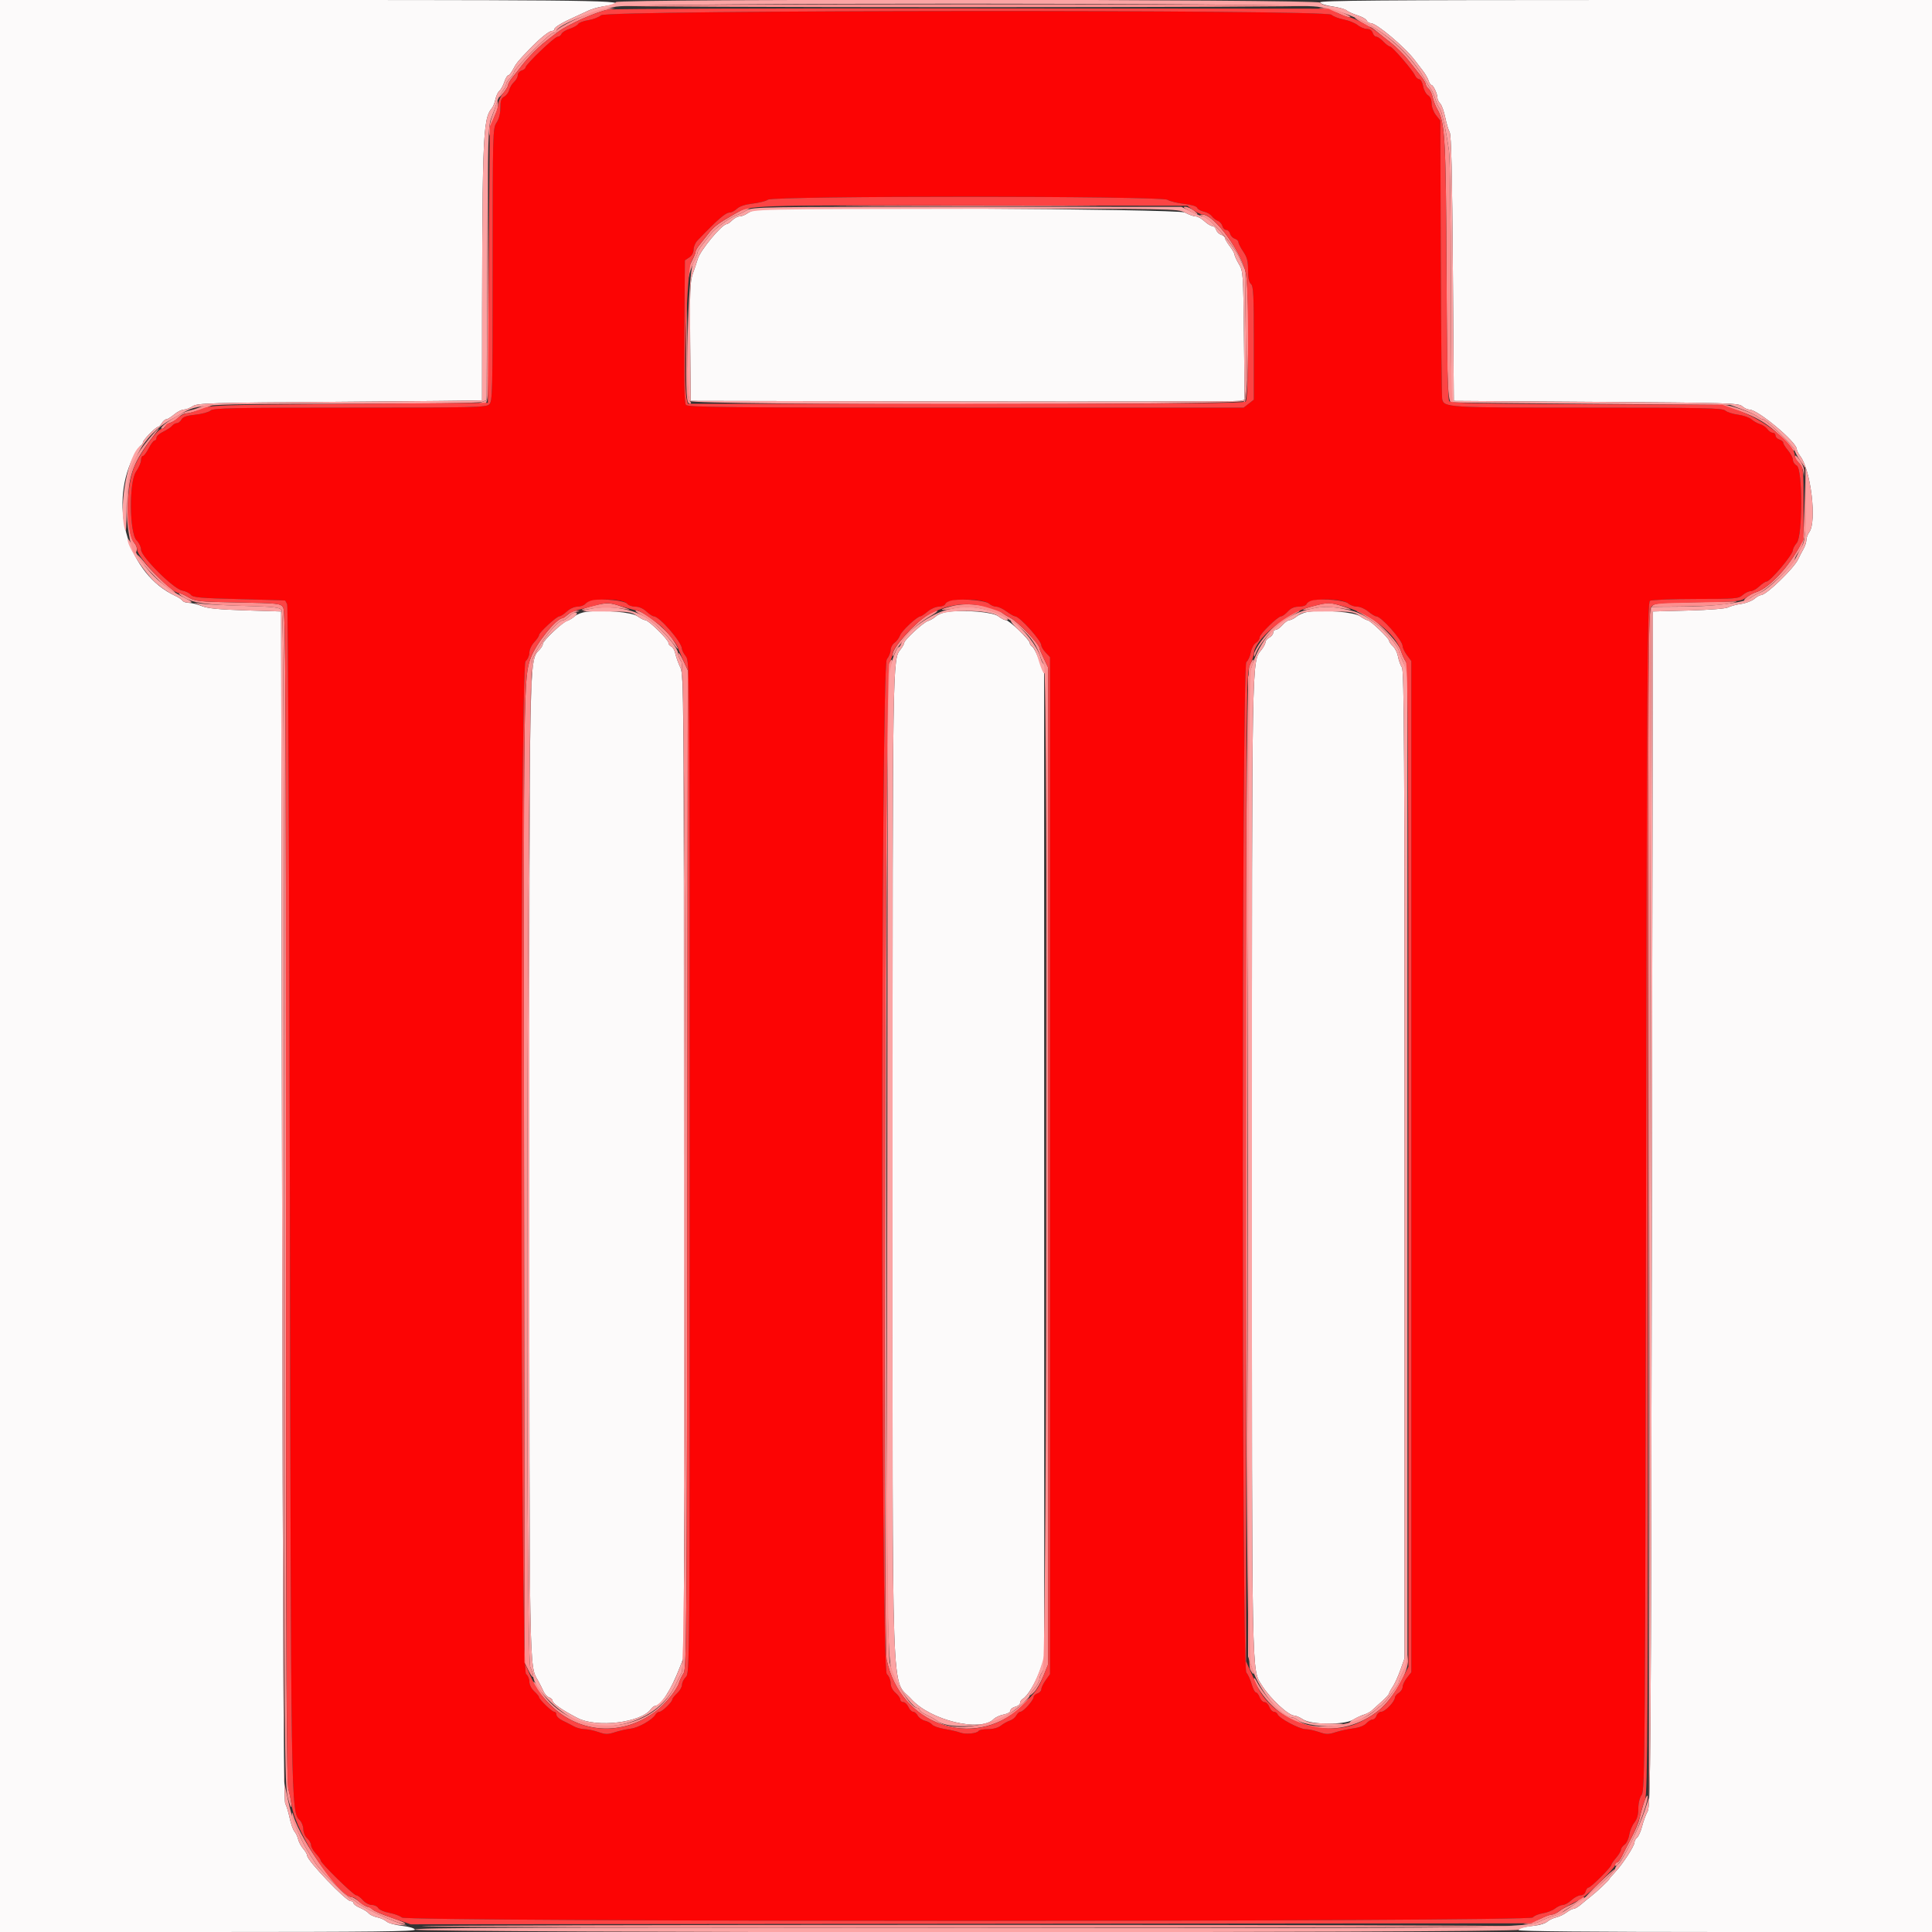 <svg id="svg" version="1.1" xmlns="http://www.w3.org/2000/svg" xmlns:xlink="http://www.w3.org/1999/xlink" width="400" height="400" viewBox="0, 0, 400,400"><rect x="0" y="0" width="400" height="400" fill="#333333" stroke="none"/><g id="svgg"><path id="path0" d="M0.000 200.000 L 0.000 400.000 43.033 400.000 C 77.282 400.000,86.033 399.898,85.901 399.500 C 85.806 399.215,84.656 398.879,83.220 398.719 C 81.837 398.565,80.400 398.162,80.026 397.824 C 79.653 397.486,78.778 397.096,78.083 396.957 C 77.387 396.817,76.603 396.445,76.341 396.129 C 76.078 395.812,75.264 395.303,74.532 394.997 C 73.799 394.691,73.200 394.252,73.200 394.020 C 73.200 393.789,72.922 393.600,72.583 393.600 C 71.618 393.600,63.600 385.208,63.600 384.198 C 63.600 383.936,63.235 383.302,62.789 382.787 C 62.343 382.273,61.869 381.391,61.735 380.826 C 61.602 380.262,61.253 379.523,60.960 379.184 C 60.667 378.845,60.220 377.585,59.966 376.384 C 59.712 375.183,59.301 373.840,59.052 373.400 C 58.720 372.812,58.547 339.998,58.400 249.600 L 58.200 126.600 50.800 126.368 C 45.322 126.196,42.984 125.967,41.800 125.486 C 40.920 125.128,39.716 124.827,39.124 124.818 C 38.532 124.808,37.925 124.602,37.775 124.359 C 37.625 124.117,36.939 123.659,36.251 123.342 C 26.706 118.943,22.457 105.061,27.515 94.800 C 28.112 93.590,28.825 92.456,29.100 92.280 C 29.375 92.104,29.600 91.783,29.600 91.567 C 29.600 91.099,32.234 88.400,32.690 88.400 C 32.865 88.400,33.232 88.040,33.507 87.600 C 33.782 87.160,34.204 86.800,34.446 86.800 C 34.687 86.800,35.419 86.350,36.073 85.800 C 36.727 85.250,37.614 84.800,38.045 84.800 C 38.476 84.800,39.309 84.485,39.896 84.100 C 40.881 83.454,43.253 83.383,70.382 83.187 C 86.562 83.070,99.800 82.935,99.800 82.887 C 99.800 27.233,99.883 24.803,101.875 22.336 C 102.113 22.041,102.430 21.227,102.580 20.528 C 102.729 19.828,103.101 19.048,103.405 18.796 C 103.710 18.543,104.162 17.720,104.411 16.968 C 104.659 16.216,105.023 15.600,105.221 15.600 C 105.418 15.600,105.864 15.050,106.211 14.379 C 106.868 13.109,107.219 12.678,109.675 10.130 C 111.784 7.942,113.690 6.400,114.286 6.400 C 114.569 6.400,114.800 6.221,114.800 6.003 C 114.800 5.611,116.489 4.615,119.200 3.409 C 119.970 3.066,121.140 2.527,121.800 2.209 C 122.460 1.892,123.720 1.520,124.600 1.381 C 132.662 0.115,127.594 0.000,63.800 0.000 L 0.000 0.000 0.000 200.000 M273.300 0.500 C 273.391 0.775,274.531 1.149,275.833 1.331 C 277.135 1.513,278.470 1.886,278.800 2.160 C 279.130 2.434,280.156 2.896,281.079 3.186 C 282.003 3.477,282.852 3.959,282.967 4.257 C 283.081 4.556,283.470 4.800,283.830 4.800 C 284.994 4.800,290.950 9.824,292.904 12.453 C 293.290 12.974,294.031 13.940,294.549 14.600 C 295.067 15.260,295.617 16.205,295.772 16.700 C 295.927 17.195,296.193 17.600,296.363 17.600 C 296.747 17.600,297.600 19.425,297.600 20.247 C 297.600 20.583,297.857 21.114,298.172 21.429 C 298.486 21.743,298.956 23.035,299.216 24.300 C 299.477 25.565,299.894 26.960,300.145 27.400 C 300.467 27.967,300.658 36.190,300.800 55.600 L 301.000 83.000 330.458 83.200 C 357.787 83.386,359.972 83.451,360.690 84.100 C 361.115 84.485,361.790 84.800,362.190 84.800 C 363.935 84.800,372.000 91.535,372.000 92.992 C 372.000 93.267,372.327 93.921,372.727 94.446 C 374.921 97.325,376.190 108.057,374.587 110.176 C 374.264 110.604,373.997 111.324,373.994 111.776 C 373.991 112.229,373.732 113.050,373.418 113.600 C 373.105 114.150,372.594 115.140,372.283 115.800 C 371.398 117.679,365.687 123.200,364.627 123.200 C 364.350 123.200,363.717 123.552,363.221 123.981 C 362.726 124.411,361.483 124.884,360.460 125.033 C 359.437 125.181,358.240 125.504,357.800 125.751 C 357.330 126.015,353.944 126.283,349.600 126.400 L 342.200 126.600 342.000 250.200 C 341.815 364.659,341.751 373.889,341.132 375.000 C 340.765 375.660,340.248 377.052,339.983 378.092 C 339.717 379.133,339.253 380.190,338.950 380.441 C 338.648 380.692,338.400 381.142,338.400 381.441 C 338.400 382.174,335.990 385.898,334.447 387.550 C 333.761 388.284,333.200 388.947,333.200 389.023 C 333.200 389.223,330.610 391.662,329.400 392.600 C 328.833 393.040,327.899 393.805,327.326 394.300 C 326.752 394.795,326.064 395.200,325.796 395.200 C 325.527 395.200,324.879 395.533,324.354 395.939 C 323.829 396.345,322.860 396.809,322.200 396.970 C 321.540 397.131,320.699 397.534,320.331 397.865 C 319.963 398.197,318.883 398.554,317.931 398.659 C 315.245 398.955,314.400 399.182,314.400 399.608 C 314.400 399.862,329.488 400.000,357.200 400.000 L 400.000 400.000 400.000 200.000 L 400.000 0.000 336.567 0.000 C 285.998 0.000,273.167 0.101,273.300 0.500 M156.200 43.494 C 155.760 43.605,155.045 43.945,154.611 44.248 C 154.177 44.552,153.502 44.800,153.111 44.800 C 152.720 44.800,152.040 45.160,151.600 45.600 C 151.160 46.040,150.648 46.400,150.461 46.400 C 149.476 46.400,145.019 51.754,144.467 53.600 C 144.237 54.370,143.765 55.775,143.419 56.722 C 142.887 58.177,142.805 60.357,142.894 70.722 L 143.000 83.000 199.400 83.110 C 230.420 83.170,256.224 83.117,256.743 82.991 L 257.686 82.763 257.543 69.482 C 257.404 56.556,257.376 56.159,256.500 54.677 C 256.005 53.840,255.600 52.957,255.600 52.715 C 255.600 52.473,255.150 51.686,254.600 50.964 C 254.050 50.243,253.600 49.473,253.600 49.254 C 253.600 49.034,253.249 48.743,252.820 48.606 C 252.392 48.470,251.930 48.008,251.794 47.580 C 251.657 47.151,251.297 46.800,250.994 46.800 C 250.690 46.800,249.956 46.350,249.362 45.800 C 248.769 45.250,247.949 44.800,247.540 44.800 C 247.131 44.800,246.125 44.440,245.304 44.000 C 243.869 43.231,159.153 42.750,156.200 43.494 M121.400 126.668 C 120.520 126.772,119.440 127.183,119.000 127.582 C 118.560 127.981,117.837 128.418,117.393 128.552 C 116.423 128.844,112.400 132.665,112.400 133.294 C 112.400 133.538,112.115 134.051,111.768 134.436 C 109.522 136.917,109.600 133.037,109.599 241.780 C 109.598 348.176,109.539 344.733,111.422 348.000 C 111.739 348.550,112.219 349.495,112.488 350.101 C 112.756 350.707,113.297 351.304,113.688 351.428 C 114.080 351.552,114.402 351.867,114.405 352.127 C 114.411 352.680,116.493 354.118,119.600 355.715 C 123.567 357.754,132.660 356.663,134.723 353.900 C 135.010 353.515,135.407 353.200,135.604 353.200 C 136.816 353.200,138.944 349.890,140.751 345.192 L 141.600 342.985 141.600 241.367 C 141.600 142.687,141.578 139.705,140.847 138.175 C 140.433 137.309,139.972 136.030,139.823 135.333 C 139.673 134.637,139.292 133.967,138.976 133.846 C 138.659 133.724,138.400 133.389,138.400 133.100 C 138.400 132.443,134.283 128.400,133.614 128.400 C 133.344 128.400,132.608 128.033,131.978 127.584 C 130.783 126.733,125.065 126.238,121.400 126.668 M196.200 126.668 C 195.320 126.772,194.240 127.183,193.800 127.582 C 193.360 127.981,192.601 128.429,192.114 128.576 C 191.136 128.873,187.200 132.504,187.200 133.110 C 187.200 133.320,186.864 133.921,186.453 134.446 C 184.785 136.575,184.800 135.596,184.800 241.600 C 184.800 357.110,184.447 347.096,188.682 351.791 C 192.643 356.182,202.981 358.682,205.742 355.916 C 206.118 355.539,207.050 355.114,207.813 354.971 C 208.594 354.825,209.200 354.472,209.200 354.163 C 209.200 353.862,209.650 353.502,210.200 353.364 C 210.750 353.226,211.200 352.872,211.200 352.577 C 211.200 352.281,211.457 351.896,211.770 351.720 C 212.729 351.182,214.359 348.487,215.303 345.877 L 216.200 343.400 216.188 241.400 L 216.176 139.400 215.212 136.800 C 214.682 135.370,214.012 134.056,213.724 133.880 C 213.436 133.704,213.200 133.358,213.200 133.111 C 213.200 132.468,208.944 128.400,208.271 128.400 C 207.961 128.400,207.241 128.033,206.671 127.584 C 205.587 126.732,199.899 126.234,196.200 126.668 M270.824 126.668 C 270.067 126.775,269.007 127.208,268.470 127.631 C 267.932 128.054,267.245 128.400,266.943 128.400 C 266.642 128.400,266.003 128.850,265.525 129.400 C 265.047 129.950,264.418 130.400,264.128 130.400 C 263.838 130.400,263.600 130.664,263.600 130.986 C 263.600 131.308,263.240 131.765,262.800 132.000 C 262.360 132.235,262.000 132.668,262.000 132.960 C 262.000 133.253,261.617 133.980,261.148 134.575 C 259.148 137.117,259.201 134.230,259.200 241.674 C 259.200 350.181,259.109 345.479,261.283 348.963 C 262.981 351.682,266.757 355.197,267.987 355.203 C 268.324 355.204,269.140 355.563,269.800 356.000 C 271.512 357.134,278.304 357.164,280.153 356.046 C 280.839 355.631,281.850 355.158,282.400 354.995 C 282.950 354.832,283.670 354.453,284.000 354.153 C 284.330 353.853,285.275 353.000,286.100 352.257 C 286.925 351.513,287.600 350.775,287.600 350.615 C 287.600 350.454,287.928 349.846,288.330 349.262 C 288.731 348.678,289.451 347.102,289.930 345.759 L 290.800 343.318 290.800 241.148 C 290.800 155.728,290.711 138.849,290.257 138.189 C 289.958 137.755,289.594 136.750,289.449 135.955 C 289.303 135.160,288.828 134.187,288.392 133.793 C 287.956 133.399,287.600 132.888,287.600 132.658 C 287.600 132.143,283.659 128.400,283.116 128.400 C 282.900 128.400,282.204 128.030,281.569 127.578 C 280.377 126.729,274.135 126.200,270.824 126.668 " stroke="none" fill="#fcfafa" fill-rule="evenodd"></path><path id="path1" d="M124.451 3.156 C 123.971 3.572,122.776 4.033,121.796 4.180 C 120.816 4.327,119.875 4.681,119.707 4.967 C 119.538 5.253,118.741 5.701,117.935 5.963 C 117.130 6.225,116.370 6.700,116.248 7.019 C 116.125 7.339,115.765 7.600,115.447 7.600 C 114.818 7.600,108.800 13.375,108.800 13.978 C 108.800 14.180,108.440 14.460,108.000 14.600 C 107.560 14.740,107.200 15.174,107.200 15.565 C 107.200 15.956,106.856 16.587,106.436 16.967 C 106.016 17.348,105.564 18.090,105.431 18.618 C 105.299 19.145,104.833 19.768,104.395 20.003 C 103.775 20.335,103.599 20.843,103.597 22.314 C 103.596 23.523,103.309 24.631,102.800 25.400 C 102.026 26.569,102.005 27.334,102.003 54.838 C 102.000 81.685,101.964 83.109,101.269 83.738 C 100.602 84.341,98.020 84.400,72.400 84.400 C 47.975 84.400,44.176 84.479,43.601 84.999 C 43.237 85.328,41.820 85.715,40.452 85.858 C 38.617 86.050,37.861 86.312,37.569 86.859 C 37.350 87.266,36.930 87.600,36.635 87.600 C 36.340 87.600,35.888 87.853,35.631 88.163 C 35.374 88.473,34.541 89.021,33.782 89.382 C 33.022 89.743,32.400 90.299,32.400 90.619 C 32.400 90.938,32.224 91.200,32.008 91.200 C 31.793 91.200,31.249 91.920,30.800 92.800 C 30.351 93.680,29.807 94.400,29.592 94.400 C 29.376 94.400,29.200 94.795,29.200 95.278 C 29.200 95.762,28.733 96.830,28.163 97.654 C 26.686 99.784,26.788 110.390,28.300 111.901 C 28.795 112.395,29.200 113.246,29.200 113.791 C 29.200 115.235,35.924 121.932,37.702 122.260 C 38.416 122.391,39.232 122.792,39.517 123.149 C 39.958 123.705,41.424 123.834,49.517 124.035 C 54.732 124.164,59.026 124.299,59.057 124.335 C 59.089 124.371,59.269 124.715,59.457 125.100 C 59.646 125.485,59.896 180.250,60.014 246.800 C 60.242 375.816,60.230 375.030,62.090 376.890 C 62.480 377.280,62.800 378.112,62.800 378.738 C 62.800 379.368,63.157 380.199,63.600 380.600 C 64.040 380.998,64.400 381.630,64.400 382.004 C 64.400 382.377,64.850 383.169,65.400 383.762 C 65.950 384.356,66.400 384.999,66.400 385.192 C 66.400 385.740,73.197 392.400,73.756 392.400 C 74.031 392.400,74.647 392.850,75.125 393.400 C 75.612 393.959,76.428 394.400,76.977 394.400 C 77.518 394.400,78.121 394.688,78.318 395.040 C 78.516 395.392,79.546 395.843,80.608 396.041 C 81.670 396.239,82.837 396.671,83.201 397.001 C 84.218 397.921,316.684 397.911,317.357 396.991 C 317.602 396.656,318.522 396.268,319.401 396.130 C 320.281 395.991,321.429 395.545,321.954 395.139 C 322.479 394.732,323.217 394.400,323.596 394.400 C 323.974 394.400,324.769 393.950,325.362 393.400 C 325.956 392.850,326.809 392.400,327.258 392.400 C 327.738 392.400,328.161 392.071,328.284 391.600 C 328.399 391.160,328.672 390.800,328.890 390.800 C 329.350 390.800,333.600 386.568,333.600 386.109 C 333.601 385.939,334.051 385.277,334.600 384.638 C 335.150 383.999,335.600 383.244,335.600 382.960 C 335.600 382.677,335.931 382.210,336.335 381.923 C 336.740 381.635,337.179 380.722,337.311 379.894 C 337.443 379.065,337.923 377.916,338.376 377.340 C 338.939 376.624,339.200 375.705,339.200 374.435 C 339.200 373.310,339.476 372.188,339.900 371.589 C 340.562 370.654,340.611 363.918,340.800 247.685 C 340.977 139.009,341.070 124.727,341.600 124.392 C 341.931 124.183,346.169 124.010,351.039 124.006 C 359.299 124.000,359.938 123.948,360.800 123.200 C 361.307 122.760,362.046 122.400,362.441 122.400 C 362.836 122.400,363.644 121.950,364.238 121.400 C 364.831 120.850,365.516 120.400,365.758 120.399 C 366.521 120.397,371.200 114.812,371.200 113.903 C 371.200 113.584,371.560 112.907,372.000 112.400 C 373.231 110.981,373.231 97.059,372.000 96.400 C 371.560 96.165,371.200 95.632,371.200 95.217 C 371.200 94.801,370.750 93.927,370.200 93.273 C 369.650 92.619,369.200 91.898,369.200 91.669 C 369.200 91.441,368.840 91.140,368.400 91.000 C 367.960 90.860,367.600 90.488,367.600 90.173 C 367.600 89.858,367.340 89.600,367.023 89.600 C 366.705 89.600,366.210 89.266,365.923 88.857 C 365.635 88.449,364.950 87.978,364.400 87.811 C 363.850 87.645,363.040 87.192,362.600 86.807 C 362.160 86.421,360.913 85.991,359.829 85.851 C 358.745 85.711,357.561 85.327,357.198 84.998 C 356.625 84.479,352.839 84.400,328.687 84.400 C 299.438 84.400,298.990 84.374,298.589 82.631 C 298.484 82.174,298.354 69.015,298.299 53.390 L 298.200 24.980 297.300 23.836 C 296.803 23.204,296.400 22.133,296.400 21.442 C 296.400 20.653,296.123 20.020,295.650 19.724 C 295.237 19.466,294.779 18.613,294.632 17.828 C 294.484 17.042,294.129 16.400,293.843 16.400 C 293.557 16.400,293.160 16.049,292.961 15.620 C 292.420 14.449,288.264 9.649,287.770 9.623 C 287.533 9.610,286.917 9.150,286.400 8.600 C 285.883 8.050,285.234 7.600,284.957 7.600 C 284.680 7.600,284.340 7.240,284.200 6.800 C 284.043 6.306,283.595 6.000,283.027 6.000 C 282.521 6.000,281.646 5.637,281.082 5.193 C 280.518 4.749,279.227 4.231,278.214 4.042 C 277.200 3.853,276.048 3.406,275.654 3.049 C 274.448 1.958,125.711 2.063,124.451 3.156 M241.714 41.362 C 242.201 41.671,243.738 42.050,245.129 42.205 C 246.647 42.373,247.740 42.698,247.862 43.018 C 247.975 43.311,248.592 43.666,249.233 43.807 C 249.874 43.948,250.624 44.376,250.900 44.758 C 251.175 45.140,251.732 45.577,252.138 45.728 C 252.544 45.880,252.970 46.363,253.085 46.802 C 253.199 47.241,253.559 47.600,253.884 47.600 C 254.209 47.600,254.567 47.954,254.681 48.387 C 254.794 48.819,255.227 49.282,255.643 49.414 C 256.059 49.546,256.400 49.870,256.400 50.134 C 256.400 50.398,256.850 51.277,257.400 52.086 C 258.189 53.247,258.400 54.059,258.400 55.930 C 258.400 57.550,258.590 58.460,259.000 58.800 C 259.508 59.222,259.600 61.088,259.600 71.020 L 259.600 82.742 258.546 83.571 L 257.492 84.400 199.995 84.400 C 151.025 84.400,142.429 84.316,142.030 83.836 C 141.687 83.423,141.594 79.361,141.681 68.585 L 141.800 53.897 142.700 53.300 C 143.248 52.936,143.600 52.297,143.600 51.665 C 143.600 51.095,143.951 50.262,144.381 49.814 C 148.642 45.374,150.231 44.000,151.108 44.000 C 151.460 44.000,152.125 43.646,152.585 43.214 C 153.121 42.710,154.280 42.330,155.811 42.155 C 157.125 42.005,158.555 41.639,158.989 41.341 C 160.188 40.519,240.417 40.539,241.714 41.362 M129.838 124.985 C 130.086 125.323,130.844 125.600,131.523 125.600 C 132.287 125.600,133.171 125.982,133.838 126.600 C 134.431 127.150,135.116 127.600,135.358 127.600 C 136.538 127.601,141.174 132.954,141.193 134.337 C 141.197 134.632,141.560 135.331,142.000 135.891 C 142.795 136.902,142.800 137.514,142.800 241.654 C 142.800 345.867,142.796 346.404,142.000 347.200 C 141.560 347.640,141.200 348.369,141.200 348.819 C 141.200 349.270,140.750 350.055,140.200 350.565 C 139.650 351.075,139.200 351.641,139.200 351.824 C 139.200 352.360,137.097 354.400,136.545 354.400 C 136.267 354.400,135.896 354.657,135.720 354.970 C 135.119 356.042,132.218 357.701,130.608 357.894 C 129.724 358.000,128.233 358.335,127.296 358.640 C 125.827 359.117,125.358 359.112,123.896 358.602 C 122.963 358.278,121.660 358.006,121.000 358.000 C 120.340 357.993,119.350 357.732,118.800 357.418 C 118.250 357.105,117.215 356.576,116.500 356.244 C 115.785 355.912,115.200 355.362,115.200 355.020 C 115.200 354.679,114.993 354.400,114.740 354.400 C 114.255 354.400,111.600 351.834,111.600 351.366 C 111.600 351.215,111.150 350.675,110.600 350.165 C 110.011 349.619,109.600 348.796,109.600 348.163 C 109.600 347.572,109.285 346.858,108.900 346.576 C 107.721 345.714,107.619 137.918,108.798 136.909 C 109.239 136.531,109.600 135.731,109.600 135.132 C 109.600 134.523,110.042 133.565,110.600 132.962 C 111.150 132.369,111.600 131.706,111.600 131.490 C 111.600 130.955,115.239 127.600,115.819 127.600 C 116.074 127.600,116.769 127.150,117.362 126.600 C 117.984 126.024,118.920 125.600,119.572 125.600 C 120.193 125.600,120.917 125.341,121.180 125.024 C 122.150 123.855,128.990 123.824,129.838 124.985 M204.779 124.981 C 205.155 125.321,205.819 125.600,206.254 125.600 C 206.689 125.600,207.655 126.050,208.400 126.600 C 209.145 127.150,209.945 127.602,210.178 127.605 C 211.107 127.616,215.600 132.614,215.600 133.637 C 215.600 133.919,216.005 134.580,216.500 135.106 L 217.400 136.064 217.400 241.332 L 217.400 346.600 216.500 347.862 C 216.005 348.556,215.600 349.399,215.600 349.735 C 215.600 350.071,215.240 350.460,214.800 350.600 C 214.360 350.740,214.000 351.079,214.000 351.355 C 214.000 352.008,211.862 354.400,211.278 354.400 C 211.031 354.400,210.642 354.748,210.414 355.173 C 210.187 355.598,209.596 356.073,209.100 356.228 C 208.605 356.383,207.771 356.845,207.246 357.255 C 206.652 357.719,205.642 358.000,204.570 358.000 C 203.622 358.000,202.749 358.159,202.629 358.354 C 202.284 358.911,199.902 359.136,198.800 358.716 C 198.250 358.506,196.810 358.171,195.600 357.972 C 194.390 357.774,193.220 357.368,193.000 357.072 C 192.780 356.775,192.110 356.411,191.512 356.262 C 190.913 356.112,190.232 355.633,189.997 355.195 C 189.763 354.758,189.337 354.400,189.050 354.400 C 188.763 354.400,188.323 353.950,188.073 353.400 C 187.822 352.850,187.343 352.400,187.009 352.400 C 186.674 352.400,186.400 352.162,186.400 351.872 C 186.400 351.582,185.950 350.953,185.400 350.475 C 184.770 349.927,184.400 349.183,184.400 348.465 C 184.400 347.832,184.044 347.002,183.600 346.600 C 182.336 345.456,182.336 138.116,183.600 136.509 C 184.040 135.950,184.400 135.077,184.400 134.569 C 184.400 134.061,184.752 133.399,185.181 133.098 C 185.611 132.797,186.138 132.090,186.352 131.526 C 186.716 130.569,189.916 127.600,190.583 127.600 C 190.749 127.600,191.419 127.150,192.073 126.600 C 192.727 126.050,193.768 125.600,194.388 125.600 C 195.007 125.600,195.613 125.342,195.734 125.027 C 196.177 123.874,203.514 123.836,204.779 124.981 M279.142 124.947 C 279.538 125.306,280.363 125.600,280.974 125.600 C 281.585 125.600,282.619 126.050,283.273 126.600 C 283.927 127.150,284.673 127.602,284.931 127.605 C 285.982 127.616,290.400 132.604,290.400 133.779 C 290.400 134.139,290.805 134.980,291.300 135.650 L 292.200 136.867 292.200 241.543 L 292.200 346.220 291.300 347.364 C 290.805 347.993,290.400 348.842,290.400 349.251 C 290.400 349.659,290.040 350.218,289.600 350.493 C 289.160 350.768,288.800 351.205,288.800 351.466 C 288.800 352.276,286.767 354.400,285.991 354.400 C 285.586 354.400,285.140 354.760,285.000 355.200 C 284.860 355.640,284.495 356.000,284.189 356.000 C 283.882 356.000,283.297 356.359,282.888 356.798 C 282.433 357.286,281.380 357.691,280.172 357.842 C 279.088 357.978,277.433 358.337,276.496 358.641 C 275.028 359.117,274.557 359.111,273.096 358.602 C 272.163 358.278,270.902 358.009,270.294 358.006 C 269.042 357.999,264.840 355.768,264.522 354.942 C 264.408 354.644,264.059 354.400,263.747 354.400 C 263.435 354.400,263.009 353.950,262.800 353.400 C 262.591 352.850,262.141 352.400,261.800 352.400 C 261.459 352.400,261.009 351.950,260.800 351.400 C 260.591 350.850,260.243 350.400,260.026 350.400 C 259.809 350.400,259.414 349.635,259.147 348.700 C 258.880 347.765,258.378 346.666,258.031 346.258 C 257.058 345.114,257.064 137.782,258.038 137.068 C 258.388 136.810,258.802 135.921,258.957 135.091 C 259.113 134.261,259.591 133.363,260.020 133.095 C 260.449 132.827,260.800 132.318,260.800 131.963 C 260.800 131.266,264.558 127.600,265.273 127.600 C 265.512 127.600,266.125 127.150,266.635 126.600 C 267.278 125.907,267.984 125.600,268.938 125.600 C 269.762 125.600,270.402 125.371,270.534 125.029 C 270.985 123.851,277.859 123.786,279.142 124.947 " stroke="none" fill="#fc0404" fill-rule="evenodd"></path><path id="path2" d="M127.520 0.439 C 127.440 0.680,126.390 1.047,125.187 1.255 C 123.984 1.462,122.460 1.892,121.800 2.209 C 121.140 2.526,119.970 3.066,119.200 3.409 C 116.489 4.615,114.800 5.611,114.800 6.003 C 114.800 6.221,114.569 6.400,114.286 6.400 C 113.690 6.400,111.784 7.942,109.675 10.130 C 107.219 12.678,106.868 13.109,106.211 14.379 C 105.864 15.050,105.418 15.600,105.221 15.600 C 105.023 15.600,104.659 16.216,104.411 16.968 C 104.162 17.720,103.710 18.543,103.405 18.796 C 103.101 19.048,102.729 19.828,102.580 20.528 C 102.430 21.227,102.113 22.041,101.875 22.336 C 99.883 24.803,99.800 27.233,99.800 82.887 C 99.800 82.935,86.562 83.070,70.382 83.187 C 43.253 83.383,40.881 83.454,39.896 84.100 C 39.309 84.485,38.476 84.800,38.045 84.800 C 37.614 84.800,36.727 85.250,36.073 85.800 C 35.419 86.350,34.687 86.800,34.446 86.800 C 34.204 86.800,33.782 87.160,33.507 87.600 C 33.232 88.040,32.865 88.400,32.690 88.400 C 32.234 88.400,29.600 91.099,29.600 91.567 C 29.600 91.783,29.375 92.104,29.100 92.280 C 26.526 93.927,24.485 104.698,25.832 109.523 C 26.101 110.488,26.203 109.240,26.205 104.923 C 26.211 96.301,29.394 90.146,35.600 86.756 C 36.370 86.336,37.270 85.829,37.600 85.629 C 40.876 83.650,41.705 83.600,71.102 83.600 C 87.681 83.600,99.150 83.447,99.752 83.218 L 100.756 82.837 100.881 54.518 C 100.998 28.343,101.062 26.064,101.728 24.400 C 102.125 23.410,102.638 21.973,102.869 21.206 C 103.100 20.440,103.629 19.380,104.045 18.852 C 104.460 18.324,104.800 17.674,104.800 17.408 C 104.800 17.142,105.160 16.598,105.600 16.200 C 106.040 15.802,106.400 15.239,106.400 14.948 C 106.400 14.201,113.829 6.800,114.580 6.800 C 114.921 6.800,115.200 6.623,115.200 6.407 C 115.200 5.300,123.127 2.079,127.600 1.369 C 132.756 0.549,267.297 0.571,272.800 1.392 C 282.120 2.783,290.667 8.663,295.247 16.836 C 295.603 17.471,296.075 18.218,296.295 18.495 C 296.515 18.773,296.925 19.720,297.206 20.600 C 297.486 21.480,297.873 22.302,298.064 22.427 C 298.439 22.673,299.394 27.000,299.999 31.200 C 300.205 32.630,300.380 44.915,300.387 58.500 C 300.394 72.085,300.445 83.241,300.500 83.292 C 300.555 83.343,313.560 83.485,329.400 83.608 L 358.200 83.831 360.795 84.781 C 362.222 85.304,363.629 85.972,363.923 86.266 C 364.217 86.560,364.711 86.800,365.022 86.800 C 365.703 86.800,371.600 92.614,371.600 93.285 C 371.600 93.545,372.095 94.471,372.700 95.344 L 373.800 96.931 373.800 104.366 C 373.800 110.653,373.694 111.985,373.114 113.000 C 372.737 113.660,372.151 114.783,371.811 115.496 C 370.939 117.325,366.186 121.964,364.452 122.680 C 363.653 123.010,362.730 123.516,362.400 123.805 C 361.304 124.764,354.693 125.600,348.200 125.600 C 344.790 125.600,341.956 125.645,341.903 125.700 C 341.849 125.755,341.714 181.240,341.603 249.000 L 341.400 372.200 340.472 375.000 C 339.355 378.367,336.086 384.998,335.104 385.886 C 334.717 386.237,334.400 386.666,334.400 386.840 C 334.400 387.454,329.373 392.110,327.200 393.509 C 325.990 394.289,324.523 395.250,323.940 395.645 C 323.357 396.041,322.367 396.491,321.740 396.646 C 321.113 396.801,319.970 397.245,319.200 397.634 C 316.059 399.217,313.183 399.252,197.351 399.124 C 108.155 399.025,85.740 399.101,85.894 399.500 C 86.164 400.203,314.254 400.239,314.488 399.536 C 314.573 399.281,315.769 398.939,317.145 398.777 C 318.521 398.614,319.951 398.207,320.323 397.872 C 320.696 397.537,321.540 397.131,322.200 396.970 C 322.860 396.809,323.829 396.345,324.354 395.939 C 324.879 395.533,325.527 395.200,325.796 395.200 C 326.064 395.200,326.752 394.795,327.326 394.300 C 327.899 393.805,328.833 393.040,329.400 392.600 C 330.610 391.662,333.200 389.223,333.200 389.023 C 333.200 388.947,333.761 388.284,334.447 387.550 C 335.990 385.898,338.400 382.174,338.400 381.441 C 338.400 381.142,338.648 380.692,338.950 380.441 C 339.253 380.190,339.717 379.133,339.983 378.092 C 340.248 377.052,340.765 375.660,341.132 375.000 C 341.751 373.889,341.815 364.659,342.000 250.200 L 342.200 126.600 349.600 126.400 C 353.944 126.283,357.330 126.015,357.800 125.751 C 358.240 125.504,359.437 125.181,360.460 125.033 C 361.483 124.884,362.726 124.411,363.221 123.981 C 363.717 123.552,364.350 123.200,364.627 123.200 C 365.687 123.200,371.398 117.679,372.283 115.800 C 372.594 115.140,373.105 114.150,373.418 113.600 C 373.732 113.050,373.991 112.229,373.994 111.776 C 373.997 111.324,374.264 110.604,374.587 110.176 C 376.190 108.057,374.921 97.325,372.727 94.446 C 372.327 93.921,372.000 93.267,372.000 92.992 C 372.000 91.535,363.935 84.800,362.190 84.800 C 361.790 84.800,361.115 84.485,360.690 84.100 C 359.972 83.451,357.787 83.386,330.458 83.200 L 301.000 83.000 300.800 55.600 C 300.658 36.190,300.467 27.967,300.145 27.400 C 299.894 26.960,299.477 25.565,299.216 24.300 C 298.956 23.035,298.486 21.743,298.172 21.429 C 297.857 21.114,297.600 20.583,297.600 20.247 C 297.600 19.425,296.747 17.600,296.363 17.600 C 296.193 17.600,295.927 17.195,295.772 16.700 C 295.617 16.205,295.067 15.260,294.549 14.600 C 294.031 13.940,293.290 12.974,292.904 12.453 C 290.950 9.824,284.994 4.800,283.830 4.800 C 283.470 4.800,283.081 4.556,282.967 4.257 C 282.852 3.959,282.003 3.477,281.079 3.186 C 280.156 2.896,279.122 2.426,278.783 2.142 C 278.444 1.859,277.123 1.504,275.848 1.354 C 274.481 1.193,273.444 0.860,273.322 0.541 C 273.047 -0.176,127.759 -0.277,127.520 0.439 M154.572 43.552 C 153.897 43.963,152.923 44.434,152.407 44.598 C 151.201 44.981,148.001 47.343,147.117 48.503 C 146.741 48.997,145.976 49.966,145.417 50.658 C 144.858 51.350,144.400 52.122,144.400 52.374 C 144.400 52.626,143.995 53.590,143.500 54.516 C 142.431 56.517,141.830 81.832,142.824 83.029 C 143.554 83.909,256.864 83.887,257.595 83.007 C 257.970 82.554,258.048 79.256,257.924 69.107 L 257.760 55.800 256.482 53.121 C 255.227 50.491,250.161 44.805,249.064 44.796 C 248.809 44.794,247.700 44.350,246.600 43.809 L 244.600 42.825 200.200 42.814 C 157.511 42.803,155.753 42.832,154.572 43.552 M245.304 44.000 C 246.125 44.440,247.131 44.800,247.540 44.800 C 247.949 44.800,248.769 45.250,249.362 45.800 C 249.956 46.350,250.690 46.800,250.994 46.800 C 251.297 46.800,251.657 47.151,251.794 47.580 C 251.930 48.008,252.392 48.470,252.820 48.606 C 253.249 48.743,253.600 49.034,253.600 49.254 C 253.600 49.473,254.050 50.243,254.600 50.964 C 255.150 51.686,255.600 52.473,255.600 52.715 C 255.600 52.957,256.005 53.840,256.500 54.677 C 257.376 56.159,257.404 56.556,257.543 69.482 L 257.686 82.763 256.743 82.991 C 256.224 83.117,230.420 83.170,199.400 83.110 L 143.000 83.000 142.894 70.722 C 142.805 60.357,142.887 58.177,143.419 56.722 C 143.765 55.775,144.237 54.370,144.467 53.600 C 145.019 51.754,149.476 46.400,150.461 46.400 C 150.648 46.400,151.160 46.040,151.600 45.600 C 152.040 45.160,152.720 44.800,153.111 44.800 C 153.502 44.800,154.177 44.552,154.611 44.248 C 155.972 43.296,156.071 43.294,200.406 43.246 C 243.093 43.201,243.837 43.213,245.304 44.000 M26.413 111.679 C 26.389 112.967,28.996 117.212,31.454 119.888 C 32.563 121.095,34.674 122.615,36.251 123.342 C 36.939 123.659,37.625 124.117,37.775 124.359 C 37.925 124.602,38.532 124.794,39.124 124.787 C 40.030 124.777,39.853 124.601,38.000 123.669 C 33.351 121.332,29.819 117.829,27.590 113.345 C 26.950 112.055,26.419 111.305,26.413 111.679 M41.800 125.459 C 43.023 125.976,45.145 126.191,50.800 126.368 L 58.200 126.600 58.400 249.600 C 58.547 339.998,58.720 372.812,59.052 373.400 C 59.301 373.840,59.712 375.183,59.966 376.384 C 60.220 377.585,60.667 378.845,60.960 379.184 C 61.253 379.523,61.602 380.262,61.735 380.826 C 61.869 381.391,62.343 382.273,62.789 382.787 C 63.235 383.302,63.600 383.936,63.600 384.198 C 63.600 385.208,71.618 393.600,72.583 393.600 C 72.922 393.600,73.200 393.789,73.200 394.020 C 73.200 394.252,73.799 394.691,74.532 394.997 C 75.264 395.303,76.078 395.812,76.341 396.129 C 76.603 396.445,77.387 396.817,78.083 396.957 C 78.778 397.096,79.656 397.488,80.032 397.829 C 80.419 398.179,81.650 398.505,82.859 398.578 C 84.036 398.648,84.550 398.632,84.000 398.543 C 82.056 398.226,74.805 394.842,73.671 393.722 C 73.381 393.435,72.965 393.200,72.749 393.200 C 72.252 393.200,66.418 387.390,65.377 385.857 C 64.091 383.966,62.845 381.860,62.384 380.800 C 62.145 380.250,61.619 379.080,61.214 378.200 C 60.810 377.320,60.101 374.856,59.639 372.725 L 58.800 368.850 58.800 247.901 C 58.800 151.757,58.697 126.819,58.300 126.300 C 57.883 125.755,56.645 125.615,50.800 125.448 C 46.950 125.338,42.990 125.143,42.000 125.015 L 40.200 124.781 41.800 125.459 M121.800 126.145 C 119.952 126.578,120.211 126.613,125.200 126.607 C 130.165 126.601,130.702 126.672,131.862 127.500 C 132.556 127.995,133.344 128.400,133.614 128.400 C 134.283 128.400,138.400 132.443,138.400 133.100 C 138.400 133.389,138.659 133.724,138.976 133.846 C 139.292 133.967,139.673 134.637,139.823 135.333 C 139.972 136.030,140.433 137.309,140.847 138.175 C 141.578 139.705,141.600 142.687,141.600 241.367 L 141.600 342.985 140.761 345.192 C 140.299 346.407,139.675 347.850,139.373 348.400 C 139.071 348.950,138.594 349.841,138.312 350.381 C 137.706 351.543,136.114 353.200,135.604 353.200 C 135.407 353.200,135.010 353.515,134.723 353.900 C 132.660 356.663,123.567 357.754,119.600 355.715 C 116.493 354.118,114.411 352.680,114.405 352.127 C 114.402 351.867,114.080 351.552,113.688 351.428 C 113.297 351.304,112.756 350.707,112.488 350.101 C 112.219 349.495,111.739 348.550,111.422 348.000 C 109.539 344.733,109.598 348.176,109.599 241.780 C 109.600 133.037,109.522 136.917,111.768 134.436 C 112.115 134.051,112.400 133.538,112.400 133.295 C 112.400 132.602,116.065 129.166,117.432 128.577 C 118.947 127.924,120.009 126.800,119.111 126.800 C 118.788 126.800,118.198 127.160,117.800 127.600 C 117.402 128.040,116.872 128.400,116.623 128.400 C 115.375 128.400,111.487 133.370,110.208 136.600 C 109.123 139.340,108.723 343.117,109.798 345.197 C 110.129 345.837,110.400 346.666,110.400 347.039 C 110.400 349.255,115.315 354.318,119.200 356.103 C 126.423 359.423,136.468 355.953,139.763 349.000 C 140.180 348.120,140.809 346.860,141.161 346.200 C 142.195 344.259,142.135 138.676,141.100 137.096 C 140.715 136.509,140.400 135.701,140.400 135.301 C 140.400 133.925,136.067 129.146,133.487 127.674 C 130.326 125.872,125.605 125.254,121.800 126.145 M196.400 126.165 C 192.766 126.964,187.334 130.888,186.582 133.257 C 186.452 133.666,186.187 134.000,185.992 134.000 C 185.797 134.000,185.226 135.215,184.723 136.700 L 183.808 139.400 183.700 240.575 C 183.582 350.966,183.446 343.930,185.794 348.511 C 186.975 350.817,189.211 353.583,189.900 353.593 C 190.175 353.597,190.400 353.783,190.400 354.006 C 190.400 354.230,191.075 354.718,191.900 355.091 C 192.725 355.463,193.681 355.998,194.024 356.278 C 196.070 357.947,203.445 357.698,207.354 355.828 C 209.285 354.904,213.200 351.685,213.200 351.021 C 213.200 350.853,213.650 350.181,214.200 349.527 C 214.750 348.873,215.200 348.027,215.200 347.646 C 215.200 347.265,215.464 346.604,215.787 346.176 C 216.110 345.749,216.359 344.680,216.341 343.800 C 216.322 342.920,216.220 342.560,216.114 343.000 C 215.188 346.839,213.139 350.952,211.770 351.720 C 211.457 351.896,211.200 352.281,211.200 352.577 C 211.200 352.872,210.750 353.226,210.200 353.364 C 209.650 353.502,209.200 353.862,209.200 354.163 C 209.200 354.472,208.594 354.825,207.813 354.971 C 207.050 355.114,206.118 355.539,205.742 355.916 C 202.981 358.682,192.643 356.182,188.682 351.791 C 184.447 347.096,184.800 357.110,184.800 241.600 C 184.800 135.596,184.785 136.575,186.453 134.446 C 186.864 133.921,187.200 133.320,187.200 133.110 C 187.200 132.504,191.136 128.873,192.114 128.576 C 192.601 128.429,193.415 127.928,193.922 127.464 C 195.363 126.143,204.874 126.171,206.564 127.500 C 207.193 127.995,207.978 128.400,208.308 128.400 C 209.729 128.400,206.751 126.806,204.243 126.225 C 201.135 125.504,199.469 125.491,196.400 126.165 M270.708 126.222 C 265.583 127.465,261.307 131.650,259.389 137.302 L 258.406 140.200 258.403 241.572 L 258.400 342.944 259.276 345.572 C 260.788 350.108,265.350 355.600,267.606 355.600 C 267.898 355.600,268.427 355.862,268.781 356.183 C 269.755 357.065,274.693 357.712,277.033 357.265 C 278.848 356.918,278.692 356.886,275.000 356.842 C 271.731 356.803,270.781 356.649,269.800 356.000 C 269.140 355.563,268.324 355.204,267.987 355.203 C 266.757 355.197,262.981 351.682,261.283 348.963 C 259.109 345.479,259.200 350.181,259.200 241.674 C 259.201 134.230,259.148 137.117,261.148 134.575 C 261.617 133.980,262.000 133.253,262.000 132.960 C 262.000 132.668,262.360 132.235,262.800 132.000 C 263.240 131.765,263.600 131.308,263.600 130.986 C 263.600 130.664,263.838 130.400,264.128 130.400 C 264.418 130.400,265.047 129.950,265.525 129.400 C 266.003 128.850,266.642 128.400,266.943 128.400 C 267.245 128.400,268.007 127.995,268.636 127.500 C 269.690 126.671,270.193 126.600,274.990 126.600 C 279.752 126.600,280.308 126.677,281.462 127.500 C 282.156 127.995,282.900 128.400,283.116 128.400 C 283.659 128.400,287.600 132.143,287.600 132.658 C 287.600 132.888,287.956 133.399,288.392 133.793 C 288.828 134.187,289.303 135.160,289.449 135.955 C 289.594 136.750,289.958 137.755,290.257 138.189 C 290.711 138.849,290.800 155.728,290.800 241.148 L 290.800 343.318 289.930 345.759 C 289.451 347.102,288.731 348.678,288.330 349.262 C 287.928 349.846,287.600 350.454,287.600 350.615 C 287.600 350.867,286.883 351.570,284.000 354.143 C 283.670 354.438,282.813 354.878,282.095 355.120 C 280.365 355.706,278.779 356.800,279.661 356.800 C 280.434 356.800,283.893 354.907,284.828 353.972 C 285.197 353.603,285.668 353.233,285.874 353.150 C 286.400 352.939,289.600 348.810,289.600 348.342 C 289.600 348.130,290.005 347.111,290.500 346.078 L 291.400 344.200 291.400 241.600 L 291.400 139.000 290.500 137.049 C 290.005 135.976,289.600 134.942,289.600 134.750 C 289.600 134.069,286.847 130.584,285.534 129.604 C 282.374 127.244,281.374 126.741,278.736 126.187 C 275.382 125.481,273.736 125.488,270.708 126.222 M209.449 128.881 C 209.642 129.206,210.565 130.169,211.500 131.020 C 212.435 131.871,213.200 132.791,213.200 133.064 C 213.200 133.337,213.447 133.704,213.749 133.880 C 214.050 134.056,214.589 135.190,214.945 136.400 C 215.784 139.250,216.385 140.214,216.394 138.724 C 216.397 138.132,216.240 137.548,216.044 137.427 C 215.849 137.306,215.565 136.711,215.414 136.104 C 214.883 133.974,211.775 129.944,209.647 128.629 C 209.237 128.375,209.187 128.439,209.449 128.881 M216.597 241.400 C 216.597 296.840,216.643 319.461,216.700 291.668 C 216.757 263.875,216.757 218.515,216.700 190.868 C 216.643 163.221,216.597 185.960,216.597 241.400 " stroke="none" fill="#fca4a4" fill-rule="evenodd"></path><path id="path3" d="M128.800 1.200 C 128.030 1.362,160.160 1.496,200.200 1.497 C 240.240 1.499,272.190 1.356,271.200 1.180 C 268.944 0.778,130.710 0.798,128.800 1.200 M122.000 2.756 C 118.300 4.283,115.200 5.947,115.200 6.407 C 115.200 6.623,114.921 6.800,114.580 6.800 C 113.829 6.800,106.400 14.201,106.400 14.948 C 106.400 15.239,106.040 15.802,105.600 16.200 C 105.160 16.598,104.800 17.142,104.800 17.408 C 104.800 17.674,104.440 18.350,104.000 18.909 C 102.846 20.377,103.014 20.683,104.200 19.273 C 104.750 18.619,105.200 17.866,105.200 17.600 C 105.200 17.334,105.605 16.627,106.100 16.029 C 106.595 15.431,107.450 14.347,108.000 13.619 C 108.550 12.890,109.679 11.615,110.510 10.784 C 111.902 9.393,112.532 8.868,115.539 6.600 C 117.571 5.067,123.410 2.467,125.908 1.982 L 127.400 1.692 126.000 1.688 C 125.230 1.685,123.430 2.166,122.000 2.756 M274.669 2.018 C 275.588 2.199,276.884 2.630,277.550 2.974 C 278.215 3.318,279.084 3.593,279.480 3.584 C 279.876 3.575,279.210 3.132,278.000 2.600 C 276.790 2.068,275.170 1.645,274.400 1.660 L 273.000 1.688 274.669 2.018 M281.800 4.610 C 282.680 5.152,283.520 5.597,283.666 5.598 C 283.812 5.599,284.352 5.955,284.866 6.389 C 285.380 6.822,286.743 7.905,287.895 8.794 C 289.047 9.683,290.724 11.353,291.621 12.505 C 292.518 13.657,293.687 15.140,294.219 15.800 C 294.750 16.460,295.189 17.203,295.193 17.451 C 295.197 17.699,295.458 18.117,295.774 18.379 C 296.090 18.641,296.468 19.428,296.613 20.128 C 296.759 20.827,297.210 21.978,297.616 22.684 C 299.175 25.396,299.361 28.706,299.491 56.169 C 299.616 82.436,299.681 83.657,300.949 83.568 C 301.232 83.549,301.214 83.462,300.900 83.335 C 300.508 83.177,300.397 77.816,300.387 58.467 C 300.380 44.900,300.205 32.630,299.999 31.200 C 299.394 27.000,298.439 22.673,298.064 22.427 C 297.873 22.302,297.486 21.480,297.206 20.600 C 296.925 19.720,296.515 18.773,296.295 18.495 C 296.075 18.218,295.603 17.471,295.247 16.836 C 292.491 11.917,287.696 7.289,282.487 4.519 C 280.207 3.307,279.776 3.364,281.800 4.610 M102.721 21.600 C 102.580 22.150,102.188 23.320,101.850 24.200 C 101.512 25.080,101.248 26.430,101.265 27.200 C 101.291 28.472,101.322 28.433,101.605 26.761 C 101.776 25.750,102.216 24.343,102.582 23.634 C 102.949 22.926,103.187 21.953,103.112 21.473 C 102.983 20.645,102.963 20.652,102.721 21.600 M100.897 55.913 L 100.800 82.826 99.900 83.188 L 99.000 83.549 99.913 83.575 C 101.260 83.612,101.215 84.649,101.101 55.800 L 100.994 29.000 100.897 55.913 M178.500 42.700 C 190.545 42.759,210.255 42.759,222.300 42.700 C 234.345 42.641,224.490 42.593,200.400 42.593 C 176.310 42.593,166.455 42.641,178.500 42.700 M152.375 44.133 C 148.627 46.268,147.844 46.853,146.600 48.452 C 145.940 49.300,145.085 50.382,144.700 50.858 C 144.315 51.333,144.000 51.923,144.000 52.167 C 144.000 52.412,143.640 53.284,143.200 54.104 C 142.760 54.925,142.418 56.093,142.441 56.699 L 142.482 57.800 142.774 56.600 C 142.935 55.940,143.366 54.824,143.733 54.120 C 144.100 53.416,144.400 52.632,144.400 52.378 C 144.400 52.123,144.858 51.350,145.417 50.658 C 145.976 49.966,146.741 48.997,147.117 48.503 C 148.001 47.343,151.201 44.981,152.407 44.598 C 153.736 44.176,155.920 42.797,155.200 42.834 C 154.870 42.851,153.599 43.435,152.375 44.133 M246.104 43.600 C 247.994 44.613,248.495 44.613,247.200 43.600 C 246.650 43.170,245.843 42.814,245.406 42.809 C 244.854 42.803,245.068 43.044,246.104 43.600 M249.055 44.796 C 250.809 45.504,255.196 50.426,256.491 53.139 L 257.760 55.800 257.924 69.107 C 258.056 79.902,257.984 82.544,257.544 83.107 C 257.052 83.734,257.067 83.747,257.700 83.251 C 258.499 82.624,258.736 62.573,258.010 56.990 C 257.447 52.663,251.431 44.338,248.929 44.425 C 248.310 44.447,248.329 44.503,249.055 44.796 M142.094 70.267 C 142.001 82.156,142.088 83.600,142.892 83.600 C 143.148 83.600,143.135 83.403,142.855 83.066 C 142.558 82.708,142.375 78.520,142.300 70.366 L 142.188 58.200 142.094 70.267 M41.762 84.170 C 41.081 84.467,39.937 84.838,39.219 84.996 C 37.417 85.392,32.940 88.274,33.405 88.739 C 33.548 88.882,33.876 88.710,34.134 88.358 C 34.392 88.005,34.984 87.596,35.449 87.448 C 35.914 87.300,36.616 86.824,37.009 86.390 C 37.402 85.955,38.101 85.592,38.562 85.581 C 39.839 85.553,45.165 83.652,44.000 83.641 C 43.450 83.636,42.443 83.874,41.762 84.170 M355.800 83.762 C 356.020 83.847,357.550 84.327,359.200 84.828 C 364.179 86.338,367.207 88.394,370.700 92.634 C 371.195 93.235,371.600 93.521,371.600 93.270 C 371.600 92.609,365.693 86.800,365.022 86.800 C 364.711 86.800,364.217 86.560,363.923 86.266 C 363.250 85.593,358.656 83.981,356.800 83.767 C 356.030 83.678,355.580 83.676,355.800 83.762 M31.296 90.300 C 26.915 95.572,26.208 97.589,26.215 104.800 C 26.220 110.308,27.749 116.823,28.335 113.831 C 28.409 113.451,28.178 112.818,27.821 112.424 C 26.854 111.354,26.292 107.096,26.542 102.722 C 26.832 97.656,28.018 94.986,32.503 89.300 C 33.462 88.085,32.418 88.950,31.296 90.300 M371.600 94.460 C 371.600 94.799,371.950 95.393,372.377 95.780 C 372.805 96.167,373.228 96.959,373.318 97.542 L 373.480 98.600 373.540 97.578 C 373.573 97.015,373.150 95.945,372.600 95.200 C 372.020 94.414,371.600 94.103,371.600 94.460 M373.593 105.200 C 373.393 111.595,373.351 111.862,372.218 113.800 C 369.698 118.112,366.050 121.836,363.600 122.599 C 362.218 123.029,360.484 124.400,361.322 124.400 C 361.669 124.400,362.073 124.205,362.220 123.967 C 362.368 123.729,363.270 123.199,364.225 122.789 C 366.023 122.018,371.600 116.751,371.600 115.823 C 371.600 115.540,371.958 114.853,372.395 114.297 C 373.616 112.745,374.035 109.901,373.912 103.997 L 373.800 98.600 373.593 105.200 M28.413 114.952 C 28.374 115.982,35.681 123.252,36.217 122.716 C 36.291 122.642,35.890 122.226,35.327 121.791 C 33.752 120.576,31.140 117.974,29.713 116.200 C 29.006 115.320,28.421 114.759,28.413 114.952 M37.985 123.648 C 39.951 124.846,42.802 125.249,50.800 125.462 C 56.656 125.617,57.882 125.754,58.300 126.300 C 58.697 126.819,58.807 151.853,58.833 248.176 C 58.864 363.637,58.900 369.533,59.587 372.200 C 59.983 373.740,60.327 374.550,60.349 374.000 C 60.372 373.450,60.125 372.010,59.800 370.800 C 59.286 368.883,59.209 353.019,59.205 247.589 C 59.201 141.714,59.126 126.473,58.611 125.738 C 58.050 124.936,57.614 124.890,49.290 124.735 C 41.153 124.583,40.455 124.511,39.056 123.686 C 38.230 123.199,37.340 122.801,37.077 122.801 C 36.815 122.802,37.223 123.183,37.985 123.648 M350.200 124.691 C 343.028 124.796,342.561 124.849,341.900 125.645 C 341.236 126.445,341.205 132.824,341.299 248.944 L 341.397 371.400 341.600 248.600 C 341.712 181.060,341.847 125.755,341.902 125.700 C 341.956 125.645,344.925 125.586,348.500 125.568 C 352.075 125.551,356.260 125.298,357.800 125.007 C 359.340 124.715,359.970 124.500,359.200 124.529 C 358.430 124.558,354.380 124.631,350.200 124.691 M122.870 125.408 C 120.360 126.020,119.472 126.624,121.800 126.136 C 123.736 125.729,127.222 125.712,129.400 126.098 C 130.766 126.340,130.679 126.270,128.800 125.615 C 126.247 124.726,125.739 124.708,122.870 125.408 M197.081 125.487 C 193.988 126.299,194.411 126.533,197.892 125.936 C 205.047 124.709,213.514 129.575,215.404 136.000 C 215.566 136.550,215.901 137.253,216.149 137.561 C 217.015 138.639,216.769 344.762,215.900 345.989 C 215.515 346.533,215.200 347.284,215.200 347.658 C 215.200 348.032,214.750 348.873,214.200 349.527 C 212.945 351.019,212.893 351.538,214.121 350.316 C 214.628 349.812,215.483 348.320,216.021 347.000 L 217.000 344.600 217.000 241.400 L 217.000 138.200 216.100 136.322 C 215.605 135.289,215.200 134.325,215.200 134.180 C 215.200 133.362,210.714 128.685,209.214 127.939 C 208.656 127.661,207.930 127.220,207.600 126.959 C 205.565 125.345,200.388 124.620,197.081 125.487 M271.881 125.487 C 269.016 126.239,269.109 126.583,272.009 125.961 C 273.965 125.541,275.409 125.585,279.200 126.178 C 280.062 126.313,279.677 126.092,278.200 125.604 C 275.410 124.682,274.983 124.674,271.881 125.487 M117.600 127.200 C 117.093 127.640,116.570 128.001,116.439 128.002 C 115.167 128.011,110.943 133.287,109.881 136.192 C 108.403 140.235,108.390 141.284,108.495 243.294 L 108.600 344.200 109.491 346.000 C 109.981 346.990,110.386 347.476,110.391 347.080 C 110.396 346.684,110.129 345.837,109.798 345.197 C 108.723 343.117,109.123 139.340,110.208 136.600 C 111.487 133.370,115.375 128.400,116.623 128.400 C 116.872 128.400,117.393 128.050,117.780 127.622 C 118.167 127.195,118.870 126.769,119.342 126.677 C 120.191 126.511,120.191 126.508,119.361 126.454 C 118.900 126.425,118.107 126.760,117.600 127.200 M133.003 127.448 C 134.919 128.453,137.595 130.903,139.500 133.396 C 140.802 135.100,140.605 134.344,139.208 132.273 C 137.657 129.976,133.077 126.400,131.685 126.400 C 131.312 126.400,131.905 126.871,133.003 127.448 M192.046 127.338 C 189.203 129.148,184.779 134.126,184.825 135.463 C 184.846 136.069,184.915 136.039,185.214 135.295 C 185.414 134.797,185.765 134.167,185.994 133.895 C 186.222 133.623,186.916 132.740,187.535 131.933 C 188.889 130.167,190.391 128.895,192.800 127.471 C 193.790 126.886,194.330 126.423,194.000 126.442 C 193.670 126.460,192.791 126.864,192.046 127.338 M266.800 127.226 C 263.556 129.820,262.530 130.809,261.143 132.683 C 260.294 133.829,259.614 135.089,259.632 135.483 C 259.656 136.036,259.712 136.063,259.876 135.600 C 260.888 132.748,264.720 128.850,268.400 126.927 C 269.267 126.474,269.294 126.406,268.600 126.416 C 268.160 126.422,267.350 126.786,266.800 127.226 M281.162 126.685 C 281.773 126.927,283.438 128.039,285.534 129.604 C 286.912 130.633,289.600 134.082,289.600 134.821 C 289.600 135.051,289.882 135.785,290.226 136.450 C 290.570 137.116,291.001 138.412,291.182 139.331 L 291.512 141.000 291.556 139.389 C 291.580 138.503,291.356 137.423,291.057 136.989 C 290.758 136.555,290.292 135.517,290.020 134.683 C 289.214 132.205,282.826 126.314,281.072 126.432 C 280.795 126.450,280.832 126.555,281.162 126.685 M140.424 135.314 C 140.411 135.707,140.715 136.509,141.100 137.096 C 142.135 138.676,142.195 344.259,141.161 346.200 C 140.809 346.860,140.180 348.120,139.763 349.000 C 134.737 359.606,118.292 360.105,111.809 349.849 C 111.172 348.841,110.574 348.093,110.480 348.187 C 110.142 348.525,111.984 351.043,114.071 353.094 C 120.063 358.983,128.963 359.477,135.784 354.299 C 137.760 352.799,140.155 349.858,140.587 348.400 C 140.750 347.850,141.180 346.950,141.542 346.400 C 142.148 345.479,142.208 337.212,142.303 242.082 L 142.406 138.765 141.427 136.682 C 140.888 135.537,140.437 134.921,140.424 135.314 M183.965 137.498 C 183.287 138.821,182.895 340.300,183.564 343.579 C 186.321 357.078,201.476 362.452,211.400 353.450 C 212.500 352.452,213.280 351.628,213.134 351.618 C 212.987 351.608,212.087 352.333,211.134 353.228 C 206.924 357.181,197.246 358.906,194.024 356.278 C 193.681 355.998,192.725 355.463,191.900 355.091 C 191.075 354.718,190.400 354.230,190.400 354.006 C 190.400 353.783,190.175 353.597,189.900 353.593 C 188.505 353.573,185.214 348.150,184.209 344.216 C 183.284 340.593,183.284 142.581,184.210 139.027 C 184.894 136.401,184.807 135.857,183.965 137.498 M258.650 137.991 C 257.551 140.740,257.697 343.585,258.800 345.600 C 259.717 347.275,259.843 346.680,259.000 344.662 C 258.046 342.378,258.095 140.779,259.050 138.391 C 259.408 137.498,259.610 136.677,259.500 136.567 C 259.390 136.457,259.008 137.098,258.650 137.991 M291.250 343.400 C 291.208 344.060,290.825 345.320,290.400 346.200 C 289.975 347.080,289.621 348.009,289.614 348.264 C 289.598 348.796,286.439 352.924,285.874 353.150 C 285.668 353.233,285.197 353.603,284.828 353.972 C 281.536 357.264,271.499 358.643,268.775 356.177 C 268.424 355.860,267.898 355.600,267.606 355.600 C 266.017 355.600,261.926 351.443,260.127 348.000 C 259.833 347.436,259.604 347.264,259.602 347.605 C 259.601 347.938,260.215 349.124,260.967 350.240 C 266.637 358.659,277.727 360.392,285.509 354.076 C 288.517 351.635,291.779 345.908,291.495 343.569 C 291.332 342.236,291.326 342.232,291.250 343.400 M340.269 373.474 C 339.932 374.533,339.548 375.945,339.416 376.610 C 339.284 377.276,338.558 378.986,337.803 380.410 C 337.048 381.835,336.151 383.585,335.810 384.300 C 335.468 385.015,335.012 385.600,334.795 385.600 C 334.578 385.600,334.400 385.808,334.400 386.062 C 334.400 387.129,335.922 385.023,337.680 381.524 C 339.526 377.849,341.510 372.177,341.095 371.762 C 340.978 371.644,340.606 372.415,340.269 373.474 M60.434 375.888 C 60.415 376.376,60.751 377.456,61.180 378.288 C 61.608 379.119,62.153 380.250,62.389 380.800 C 62.843 381.855,64.080 383.950,65.377 385.857 C 66.418 387.390,72.252 393.200,72.749 393.200 C 72.965 393.200,73.381 393.435,73.671 393.722 C 74.990 395.024,82.738 398.548,83.823 398.339 C 84.231 398.260,82.997 397.675,81.082 397.039 C 79.167 396.402,77.398 395.638,77.151 395.341 C 76.904 395.043,76.468 394.800,76.182 394.800 C 75.896 394.800,75.127 394.350,74.473 393.800 C 73.819 393.250,73.099 392.800,72.873 392.800 C 70.665 392.800,62.385 381.312,60.779 376.021 C 60.493 375.079,60.466 375.069,60.434 375.888 M331.296 389.643 C 329.703 391.174,328.400 392.544,328.400 392.688 C 328.400 392.967,329.817 391.690,332.665 388.844 C 335.523 385.989,334.442 386.619,331.296 389.643 M326.836 393.357 C 326.581 393.663,325.794 394.146,325.087 394.430 C 324.379 394.714,323.371 395.273,322.846 395.673 C 322.321 396.073,321.601 396.401,321.246 396.402 C 320.891 396.404,320.062 396.686,319.404 397.029 C 318.746 397.372,317.576 397.803,316.804 397.986 L 315.400 398.320 316.606 398.360 C 317.269 398.382,318.439 398.064,319.206 397.653 C 319.973 397.243,321.183 396.779,321.895 396.623 C 322.608 396.466,323.283 396.189,323.395 396.007 C 323.508 395.825,324.590 395.118,325.800 394.435 C 327.010 393.752,328.000 393.105,328.000 392.997 C 328.000 392.596,327.283 392.818,326.836 393.357 M87.400 398.815 C 90.570 399.209,310.355 399.210,313.200 398.817 C 314.410 398.649,263.560 398.514,200.200 398.515 C 136.840 398.516,86.080 398.652,87.400 398.815 " stroke="none" fill="#fc9090" fill-rule="evenodd"></path><path id="path4" d="M125.908 1.979 C 123.401 2.471,117.566 5.071,115.539 6.600 C 112.532 8.868,111.902 9.393,110.510 10.784 C 109.679 11.615,108.550 12.890,108.000 13.619 C 107.450 14.347,106.595 15.431,106.100 16.029 C 105.605 16.627,105.200 17.334,105.200 17.600 C 105.200 17.866,104.750 18.619,104.200 19.273 C 103.650 19.927,103.200 20.875,103.200 21.380 C 103.200 21.885,102.795 23.176,102.300 24.249 L 101.400 26.200 101.200 54.800 L 101.000 83.400 72.400 83.620 C 44.270 83.836,43.764 83.854,41.600 84.707 C 40.390 85.184,39.066 85.580,38.658 85.587 C 38.250 85.594,37.381 86.050,36.727 86.600 C 36.073 87.150,35.302 87.600,35.012 87.600 C 34.723 87.600,34.382 87.870,34.255 88.200 C 34.129 88.530,33.765 88.800,33.446 88.800 C 32.638 88.800,29.380 93.249,27.954 96.299 C 26.031 100.411,25.928 110.332,27.786 112.385 C 28.124 112.758,28.400 113.390,28.400 113.790 C 28.400 115.377,35.519 122.800,37.040 122.800 C 37.323 122.800,38.230 123.199,39.056 123.686 C 40.455 124.511,41.153 124.583,49.290 124.735 C 57.614 124.890,58.050 124.936,58.611 125.738 C 59.126 126.473,59.200 141.709,59.200 247.592 C 59.200 328.003,59.336 369.074,59.605 370.003 C 59.827 370.771,60.194 372.546,60.420 373.948 C 61.351 379.726,70.054 392.800,72.969 392.800 C 73.248 392.800,73.798 393.155,74.191 393.590 C 74.584 394.024,75.287 394.495,75.753 394.637 C 76.219 394.779,76.870 395.125,77.200 395.407 C 77.530 395.689,79.425 396.480,81.412 397.163 L 85.023 398.407 201.012 398.303 L 317.000 398.200 318.878 397.300 C 319.911 396.805,321.002 396.400,321.302 396.400 C 321.602 396.400,322.196 396.130,322.624 395.800 C 323.051 395.470,324.120 394.836,325.000 394.391 C 325.880 393.946,326.965 393.361,327.411 393.091 C 328.843 392.224,334.400 386.697,334.400 386.139 C 334.400 385.842,334.578 385.600,334.795 385.600 C 335.012 385.600,335.468 385.015,335.810 384.300 C 336.151 383.585,337.046 381.838,337.800 380.417 C 338.553 378.996,339.355 376.968,339.582 375.911 C 339.808 374.854,340.265 373.339,340.597 372.546 C 341.130 371.270,341.200 356.884,341.200 248.840 C 341.200 141.815,341.273 126.473,341.789 125.737 C 342.352 124.933,342.779 124.889,351.373 124.735 C 359.711 124.585,360.451 124.513,361.492 123.743 C 362.110 123.286,363.062 122.772,363.608 122.600 C 366.053 121.830,369.685 118.121,372.225 113.800 L 373.400 111.800 373.400 104.332 C 373.400 97.138,373.367 96.829,372.500 95.906 C 372.005 95.380,371.600 94.674,371.600 94.338 C 371.600 91.892,365.205 86.842,359.600 84.861 L 356.600 83.800 328.540 83.690 C 306.098 83.601,300.394 83.475,300.049 83.059 C 299.752 82.701,299.578 74.285,299.491 56.169 C 299.361 28.706,299.175 25.396,297.616 22.684 C 297.210 21.978,296.759 20.827,296.613 20.128 C 296.468 19.428,296.090 18.641,295.774 18.379 C 295.458 18.117,295.197 17.699,295.193 17.451 C 295.189 17.203,294.750 16.460,294.219 15.800 C 293.687 15.140,292.518 13.657,291.621 12.505 C 290.724 11.353,289.047 9.683,287.895 8.794 C 286.743 7.905,285.413 6.867,284.940 6.489 C 283.704 5.498,280.097 3.600,279.451 3.600 C 279.149 3.600,278.024 3.195,276.951 2.700 L 275.000 1.800 201.200 1.743 C 160.610 1.711,126.728 1.818,125.908 1.979 M275.654 3.049 C 276.048 3.406,277.200 3.853,278.214 4.042 C 279.227 4.231,280.518 4.749,281.082 5.193 C 281.646 5.637,282.521 6.000,283.027 6.000 C 283.595 6.000,284.043 6.306,284.200 6.800 C 284.340 7.240,284.680 7.600,284.957 7.600 C 285.234 7.600,285.883 8.050,286.400 8.600 C 286.917 9.150,287.533 9.610,287.770 9.623 C 288.264 9.649,292.420 14.449,292.961 15.620 C 293.160 16.049,293.557 16.400,293.843 16.400 C 294.129 16.400,294.484 17.042,294.632 17.828 C 294.779 18.613,295.237 19.466,295.650 19.724 C 296.123 20.020,296.400 20.653,296.400 21.442 C 296.400 22.133,296.803 23.204,297.300 23.836 L 298.200 24.980 298.299 53.390 C 298.354 69.015,298.484 82.174,298.589 82.631 C 298.990 84.374,299.438 84.400,328.687 84.400 C 352.839 84.400,356.625 84.479,357.198 84.998 C 357.561 85.327,358.745 85.711,359.829 85.851 C 360.913 85.991,362.160 86.421,362.600 86.807 C 363.040 87.192,363.850 87.645,364.400 87.811 C 364.950 87.978,365.635 88.449,365.923 88.857 C 366.210 89.266,366.705 89.600,367.023 89.600 C 367.340 89.600,367.600 89.858,367.600 90.173 C 367.600 90.488,367.960 90.860,368.400 91.000 C 368.840 91.140,369.200 91.441,369.200 91.669 C 369.200 91.898,369.650 92.619,370.200 93.273 C 370.750 93.927,371.200 94.801,371.200 95.217 C 371.200 95.632,371.560 96.165,372.000 96.400 C 373.231 97.059,373.231 110.981,372.000 112.400 C 371.560 112.907,371.200 113.584,371.200 113.903 C 371.200 114.812,366.521 120.397,365.758 120.399 C 365.516 120.400,364.831 120.850,364.238 121.400 C 363.644 121.950,362.836 122.400,362.441 122.400 C 362.046 122.400,361.307 122.760,360.800 123.200 C 359.938 123.948,359.299 124.000,351.039 124.006 C 346.169 124.010,341.931 124.183,341.600 124.392 C 341.070 124.727,340.977 139.009,340.800 247.685 C 340.611 363.918,340.562 370.654,339.900 371.589 C 339.476 372.188,339.200 373.310,339.200 374.435 C 339.200 375.705,338.939 376.624,338.376 377.340 C 337.923 377.916,337.443 379.065,337.311 379.894 C 337.179 380.722,336.740 381.635,336.335 381.923 C 335.931 382.210,335.600 382.677,335.600 382.960 C 335.600 383.244,335.150 383.999,334.600 384.638 C 334.051 385.277,333.601 385.939,333.600 386.109 C 333.600 386.568,329.350 390.800,328.890 390.800 C 328.672 390.800,328.399 391.160,328.284 391.600 C 328.161 392.071,327.738 392.400,327.258 392.400 C 326.809 392.400,325.956 392.850,325.362 393.400 C 324.769 393.950,323.974 394.400,323.596 394.400 C 323.217 394.400,322.479 394.732,321.954 395.139 C 321.429 395.545,320.281 395.991,319.401 396.130 C 318.522 396.268,317.602 396.656,317.357 396.991 C 316.684 397.911,84.218 397.921,83.201 397.001 C 82.837 396.671,81.670 396.239,80.608 396.041 C 79.546 395.843,78.516 395.392,78.318 395.040 C 78.121 394.688,77.518 394.400,76.977 394.400 C 76.428 394.400,75.612 393.959,75.125 393.400 C 74.647 392.850,74.031 392.400,73.756 392.400 C 73.197 392.400,66.400 385.740,66.400 385.192 C 66.400 384.999,65.950 384.356,65.400 383.762 C 64.850 383.169,64.400 382.377,64.400 382.004 C 64.400 381.630,64.040 380.998,63.600 380.600 C 63.157 380.199,62.800 379.368,62.800 378.738 C 62.800 378.112,62.480 377.280,62.090 376.890 C 60.230 375.030,60.242 375.816,60.014 246.800 C 59.896 180.250,59.646 125.485,59.457 125.100 C 59.269 124.715,59.089 124.371,59.057 124.335 C 59.026 124.299,54.732 124.164,49.517 124.035 C 41.424 123.834,39.958 123.705,39.517 123.149 C 39.232 122.792,38.416 122.391,37.702 122.260 C 35.924 121.932,29.200 115.235,29.200 113.791 C 29.200 113.246,28.795 112.395,28.300 111.901 C 26.788 110.390,26.686 99.784,28.163 97.654 C 28.733 96.830,29.200 95.762,29.200 95.278 C 29.200 94.795,29.376 94.400,29.592 94.400 C 29.807 94.400,30.351 93.680,30.800 92.800 C 31.249 91.920,31.793 91.200,32.008 91.200 C 32.224 91.200,32.400 90.938,32.400 90.619 C 32.400 90.299,33.022 89.743,33.782 89.382 C 34.541 89.021,35.374 88.473,35.631 88.163 C 35.888 87.853,36.340 87.600,36.635 87.600 C 36.930 87.600,37.350 87.266,37.569 86.859 C 37.861 86.312,38.617 86.050,40.452 85.858 C 41.820 85.715,43.237 85.328,43.601 84.999 C 44.176 84.479,47.975 84.400,72.400 84.400 C 98.020 84.400,100.602 84.341,101.269 83.738 C 101.964 83.109,102.000 81.685,102.003 54.838 C 102.005 27.334,102.026 26.569,102.800 25.400 C 103.309 24.631,103.596 23.523,103.597 22.314 C 103.599 20.843,103.775 20.335,104.395 20.003 C 104.833 19.768,105.299 19.145,105.431 18.618 C 105.564 18.090,106.016 17.348,106.436 16.967 C 106.856 16.587,107.200 15.956,107.200 15.565 C 107.200 15.174,107.560 14.740,108.000 14.600 C 108.440 14.460,108.800 14.180,108.800 13.978 C 108.800 13.375,114.818 7.600,115.447 7.600 C 115.765 7.600,116.125 7.339,116.248 7.019 C 116.370 6.700,117.130 6.225,117.935 5.963 C 118.741 5.701,119.538 5.253,119.707 4.967 C 119.875 4.681,120.816 4.327,121.796 4.180 C 122.776 4.033,123.971 3.572,124.451 3.156 C 125.711 2.063,274.448 1.958,275.654 3.049 M158.989 41.341 C 158.555 41.639,157.125 42.005,155.811 42.155 C 154.280 42.330,153.121 42.710,152.585 43.214 C 152.125 43.646,151.460 44.000,151.108 44.000 C 150.231 44.000,148.642 45.374,144.381 49.814 C 143.951 50.262,143.600 51.095,143.600 51.665 C 143.600 52.297,143.248 52.936,142.700 53.300 L 141.800 53.897 141.681 68.585 C 141.594 79.361,141.687 83.423,142.030 83.836 C 142.429 84.316,151.025 84.400,199.995 84.400 L 257.492 84.400 258.546 83.571 L 259.600 82.742 259.600 71.020 C 259.600 61.088,259.508 59.222,259.000 58.800 C 258.590 58.460,258.400 57.550,258.400 55.930 C 258.400 54.059,258.189 53.247,257.400 52.086 C 256.850 51.277,256.400 50.398,256.400 50.134 C 256.400 49.870,256.059 49.546,255.643 49.414 C 255.227 49.282,254.794 48.819,254.681 48.387 C 254.567 47.954,254.209 47.600,253.884 47.600 C 253.559 47.600,253.199 47.241,253.085 46.802 C 252.970 46.363,252.544 45.880,252.138 45.728 C 251.732 45.577,251.175 45.140,250.900 44.758 C 250.624 44.376,249.874 43.948,249.233 43.807 C 248.592 43.666,247.975 43.311,247.862 43.018 C 247.740 42.698,246.647 42.373,245.129 42.205 C 243.738 42.050,242.201 41.671,241.714 41.362 C 240.417 40.539,160.188 40.519,158.989 41.341 M247.062 43.500 C 247.756 43.995,248.624 44.400,248.991 44.400 C 251.487 44.400,257.456 52.733,258.010 56.990 C 258.579 61.366,258.506 82.534,257.920 83.120 C 257.551 83.489,244.126 83.600,199.928 83.600 L 142.415 83.600 142.170 82.623 C 141.424 79.652,142.213 55.813,143.110 54.206 C 143.600 53.329,144.000 52.412,144.000 52.167 C 144.000 51.923,144.315 51.333,144.700 50.858 C 145.085 50.382,145.940 49.300,146.600 48.452 C 147.836 46.863,148.686 46.223,152.171 44.252 C 155.352 42.454,154.629 42.479,201.400 42.541 L 245.800 42.600 247.062 43.500 M122.729 124.259 C 122.140 124.363,121.443 124.707,121.180 125.024 C 120.917 125.341,120.193 125.600,119.572 125.600 C 118.920 125.600,117.984 126.024,117.362 126.600 C 116.769 127.150,116.074 127.600,115.819 127.600 C 115.239 127.600,111.600 130.955,111.600 131.490 C 111.600 131.706,111.150 132.369,110.600 132.962 C 110.042 133.565,109.600 134.523,109.600 135.132 C 109.600 135.731,109.239 136.531,108.798 136.909 C 107.619 137.918,107.721 345.714,108.900 346.576 C 109.285 346.858,109.600 347.572,109.600 348.163 C 109.600 348.796,110.011 349.619,110.600 350.165 C 111.150 350.675,111.600 351.215,111.600 351.366 C 111.600 351.834,114.255 354.400,114.740 354.400 C 114.993 354.400,115.200 354.679,115.200 355.020 C 115.200 355.362,115.785 355.912,116.500 356.244 C 117.215 356.576,118.250 357.105,118.800 357.418 C 119.350 357.732,120.340 357.993,121.000 358.000 C 121.660 358.006,122.963 358.278,123.896 358.602 C 125.358 359.112,125.827 359.117,127.296 358.640 C 128.233 358.335,129.724 358.000,130.608 357.894 C 132.218 357.701,135.119 356.042,135.720 354.970 C 135.896 354.657,136.267 354.400,136.545 354.400 C 137.097 354.400,139.200 352.360,139.200 351.824 C 139.200 351.641,139.650 351.075,140.200 350.565 C 140.750 350.055,141.200 349.270,141.200 348.819 C 141.200 348.369,141.560 347.640,142.000 347.200 C 142.796 346.404,142.800 345.867,142.800 241.654 C 142.800 137.514,142.795 136.902,142.000 135.891 C 141.560 135.331,141.197 134.632,141.193 134.337 C 141.174 132.954,136.538 127.601,135.358 127.600 C 135.116 127.600,134.431 127.150,133.838 126.600 C 133.171 125.982,132.287 125.600,131.523 125.600 C 130.844 125.600,130.086 125.323,129.838 124.985 C 129.369 124.343,124.864 123.883,122.729 124.259 M197.277 124.266 C 196.549 124.370,195.855 124.712,195.734 125.027 C 195.613 125.342,195.007 125.600,194.388 125.600 C 193.768 125.600,192.727 126.050,192.073 126.600 C 191.419 127.150,190.749 127.600,190.583 127.600 C 189.916 127.600,186.716 130.569,186.352 131.526 C 186.138 132.090,185.611 132.797,185.181 133.098 C 184.752 133.399,184.400 134.061,184.400 134.569 C 184.400 135.077,184.040 135.950,183.600 136.509 C 182.336 138.116,182.336 345.456,183.600 346.600 C 184.044 347.002,184.400 347.832,184.400 348.465 C 184.400 349.183,184.770 349.927,185.400 350.475 C 185.950 350.953,186.400 351.582,186.400 351.872 C 186.400 352.162,186.674 352.400,187.009 352.400 C 187.343 352.400,187.822 352.850,188.073 353.400 C 188.323 353.950,188.763 354.400,189.050 354.400 C 189.337 354.400,189.763 354.758,189.997 355.195 C 190.232 355.633,190.913 356.112,191.512 356.262 C 192.110 356.411,192.780 356.775,193.000 357.072 C 193.220 357.368,194.390 357.774,195.600 357.972 C 196.810 358.171,198.250 358.506,198.800 358.716 C 199.902 359.136,202.284 358.911,202.629 358.354 C 202.749 358.159,203.622 358.000,204.570 358.000 C 205.642 358.000,206.652 357.719,207.246 357.255 C 207.771 356.845,208.605 356.383,209.100 356.228 C 209.596 356.073,210.187 355.598,210.414 355.173 C 210.642 354.748,211.031 354.400,211.278 354.400 C 211.862 354.400,214.000 352.008,214.000 351.355 C 214.000 351.079,214.360 350.740,214.800 350.600 C 215.240 350.460,215.600 350.071,215.600 349.735 C 215.600 349.399,216.005 348.556,216.500 347.862 L 217.400 346.600 217.400 241.332 L 217.400 136.064 216.500 135.106 C 216.005 134.580,215.600 133.919,215.600 133.637 C 215.600 132.614,211.107 127.616,210.178 127.605 C 209.945 127.602,209.145 127.150,208.400 126.600 C 207.655 126.050,206.689 125.600,206.254 125.600 C 205.819 125.600,205.155 125.321,204.779 124.981 C 204.060 124.330,199.733 123.918,197.277 124.266 M271.876 124.266 C 271.258 124.371,270.654 124.715,270.534 125.029 C 270.402 125.371,269.762 125.600,268.938 125.600 C 267.984 125.600,267.278 125.907,266.635 126.600 C 266.125 127.150,265.512 127.600,265.273 127.600 C 264.558 127.600,260.800 131.266,260.800 131.963 C 260.800 132.318,260.449 132.827,260.020 133.095 C 259.591 133.363,259.113 134.261,258.957 135.091 C 258.802 135.921,258.388 136.810,258.038 137.068 C 257.064 137.782,257.058 345.114,258.031 346.258 C 258.378 346.666,258.880 347.765,259.147 348.700 C 259.414 349.635,259.809 350.400,260.026 350.400 C 260.243 350.400,260.591 350.850,260.800 351.400 C 261.009 351.950,261.459 352.400,261.800 352.400 C 262.141 352.400,262.591 352.850,262.800 353.400 C 263.009 353.950,263.435 354.400,263.747 354.400 C 264.059 354.400,264.408 354.644,264.522 354.942 C 264.840 355.768,269.042 357.999,270.294 358.006 C 270.902 358.009,272.163 358.278,273.096 358.602 C 274.557 359.111,275.028 359.117,276.496 358.641 C 277.433 358.337,279.088 357.978,280.172 357.842 C 281.380 357.691,282.433 357.286,282.888 356.798 C 283.297 356.359,283.882 356.000,284.189 356.000 C 284.495 356.000,284.860 355.640,285.000 355.200 C 285.140 354.760,285.586 354.400,285.991 354.400 C 286.767 354.400,288.800 352.276,288.800 351.466 C 288.800 351.205,289.160 350.768,289.600 350.493 C 290.040 350.218,290.400 349.659,290.400 349.251 C 290.400 348.842,290.805 347.993,291.300 347.364 L 292.200 346.220 292.200 241.543 L 292.200 136.867 291.300 135.650 C 290.805 134.980,290.400 134.139,290.400 133.779 C 290.400 132.604,285.982 127.616,284.931 127.605 C 284.673 127.602,283.927 127.150,283.273 126.600 C 282.619 126.050,281.585 125.600,280.974 125.600 C 280.363 125.600,279.538 125.306,279.142 124.947 C 278.399 124.275,274.150 123.877,271.876 124.266 M128.864 125.595 C 130.259 126.032,131.617 126.392,131.882 126.395 C 132.389 126.400,133.988 127.423,136.509 129.353 C 137.758 130.310,140.400 133.606,140.400 134.208 C 140.400 134.301,140.851 135.363,141.403 136.569 L 142.406 138.762 142.303 242.081 C 142.208 337.212,142.148 345.479,141.542 346.400 C 141.180 346.950,140.750 347.850,140.587 348.400 C 140.155 349.858,137.760 352.799,135.784 354.299 C 126.623 361.254,114.580 357.786,109.745 346.800 L 108.601 344.200 108.496 243.294 C 108.390 141.284,108.403 140.235,109.881 136.192 C 110.957 133.248,115.172 128.010,116.471 128.002 C 116.621 128.001,117.034 127.709,117.389 127.354 C 117.744 126.999,118.702 126.538,119.517 126.331 C 120.333 126.124,121.900 125.714,123.000 125.421 C 125.755 124.687,125.992 124.694,128.864 125.595 M203.974 125.641 C 205.639 126.104,207.270 126.697,207.600 126.959 C 207.930 127.220,208.656 127.661,209.214 127.939 C 210.714 128.685,215.200 133.362,215.200 134.180 C 215.200 134.325,215.605 135.289,216.100 136.322 L 217.000 138.200 217.000 241.400 L 217.000 344.600 216.020 347.000 C 214.923 349.688,214.617 350.111,211.569 353.144 C 202.053 362.615,186.357 357.254,183.564 343.579 C 182.779 339.734,183.301 138.781,184.100 137.320 C 184.485 136.616,184.800 135.744,184.800 135.383 C 184.800 134.048,189.514 128.842,192.019 127.411 C 195.997 125.139,200.025 124.543,203.974 125.641 M278.800 125.729 C 283.897 127.275,288.912 131.278,290.020 134.683 C 290.292 135.517,290.758 136.555,291.057 136.989 C 291.511 137.649,291.600 154.777,291.600 241.433 L 291.600 345.087 290.491 347.244 C 287.853 352.376,285.817 354.485,281.460 356.598 C 274.478 359.985,263.560 356.160,260.342 349.200 C 259.986 348.430,259.313 346.940,258.847 345.889 L 258.000 343.979 258.009 241.689 C 258.017 140.643,258.027 139.379,258.809 137.656 C 259.244 136.697,259.600 135.655,259.600 135.339 C 259.600 132.579,266.181 127.035,270.999 125.737 C 275.069 124.640,275.210 124.640,278.800 125.729 " stroke="none" fill="#fc4444" fill-rule="evenodd"></path></g></svg>